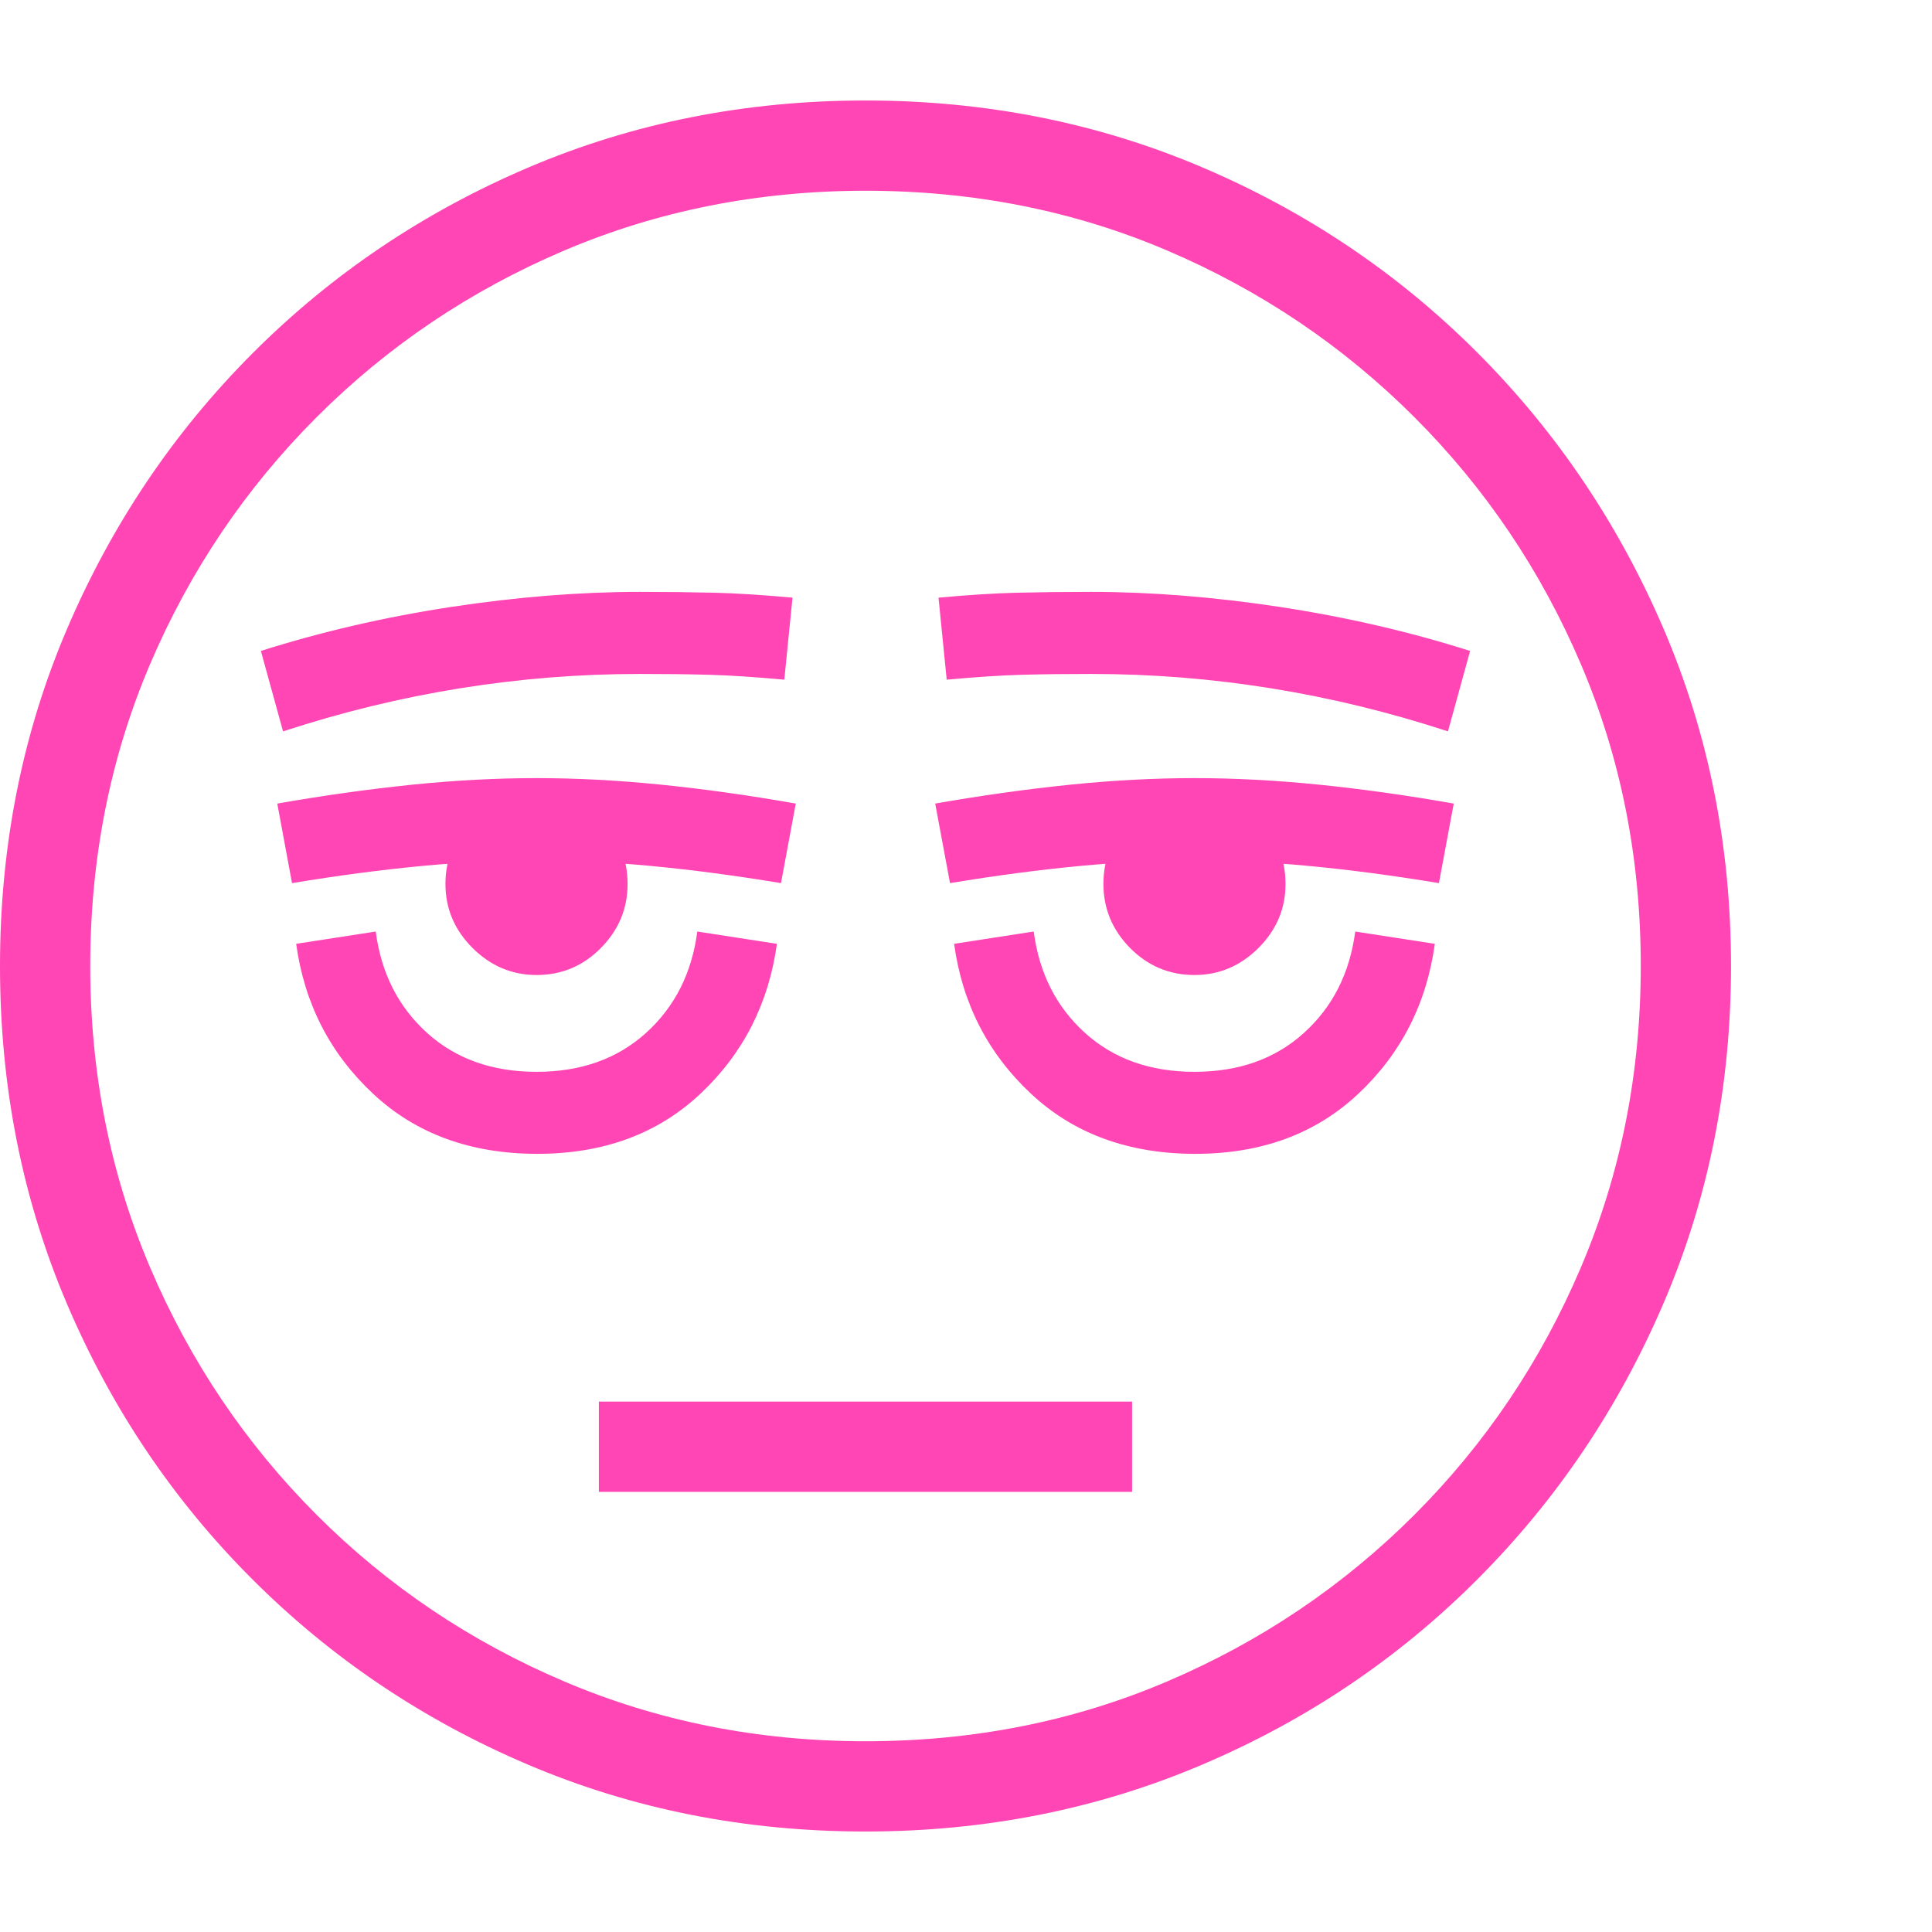 <svg version="1.1" xmlns="http://www.w3.org/2000/svg" style="fill:rgba(0,0,0,1.0)" width="256" height="256" viewBox="0 0 36.797 32.969"><path fill="rgb(255, 70, 180)" d="M16.484 32.969 C14.193 32.969 12.049 32.544 10.055 31.695 C8.06 30.846 6.31 29.669 4.805 28.164 C3.299 26.659 2.122 24.909 1.273 22.914 C0.424 20.919 0 18.776 0 16.484 C0 14.193 0.427 12.049 1.281 10.055 C2.135 8.06 3.315 6.31 4.82 4.805 C6.326 3.299 8.076 2.122 10.07 1.273 C12.065 0.424 14.203 -0 16.484 -0 C18.766 -0 20.904 0.424 22.898 1.273 C24.893 2.122 26.643 3.302 28.148 4.812 C29.654 6.323 30.833 8.076 31.688 10.07 C32.542 12.065 32.969 14.203 32.969 16.484 C32.969 18.766 32.542 20.904 31.688 22.898 C30.833 24.893 29.654 26.646 28.148 28.156 C26.643 29.667 24.893 30.846 22.898 31.695 C20.904 32.544 18.766 32.969 16.484 32.969 Z M11.406 26.5 L11.406 24.781 L21.562 24.781 L21.562 26.5 Z M16.484 31.25 C18.536 31.25 20.453 30.87 22.234 30.109 C24.016 29.349 25.583 28.292 26.938 26.938 C28.292 25.583 29.349 24.013 30.109 22.227 C30.87 20.44 31.25 18.526 31.25 16.484 C31.25 14.432 30.87 12.516 30.109 10.734 C29.349 8.953 28.292 7.385 26.938 6.031 C25.583 4.677 24.016 3.62 22.234 2.859 C20.453 2.099 18.536 1.719 16.484 1.719 C14.443 1.719 12.529 2.099 10.742 2.859 C8.956 3.62 7.385 4.677 6.031 6.031 C4.677 7.385 3.62 8.953 2.859 10.734 C2.099 12.516 1.719 14.432 1.719 16.484 C1.719 18.526 2.099 20.44 2.859 22.227 C3.62 24.013 4.677 25.583 6.031 26.938 C7.385 28.292 8.956 29.349 10.742 30.109 C12.529 30.87 14.443 31.25 16.484 31.25 Z M10.234 20.062 C8.964 20.062 7.919 19.68 7.102 18.914 C6.284 18.148 5.797 17.198 5.641 16.062 L7.156 15.828 C7.26 16.62 7.586 17.263 8.133 17.758 C8.68 18.253 9.375 18.5 10.219 18.5 C11.063 18.5 11.758 18.253 12.305 17.758 C12.852 17.263 13.177 16.62 13.281 15.828 L14.797 16.062 C14.641 17.198 14.156 18.148 13.344 18.914 C12.531 19.68 11.495 20.062 10.234 20.062 Z M10.219 16.656 C9.75 16.656 9.344 16.484 9 16.141 C8.656 15.797 8.484 15.391 8.484 14.922 C8.484 14.443 8.656 14.034 9 13.695 C9.344 13.357 9.75 13.188 10.219 13.188 C10.698 13.188 11.107 13.357 11.445 13.695 C11.784 14.034 11.953 14.443 11.953 14.922 C11.953 15.391 11.784 15.797 11.445 16.141 C11.107 16.484 10.698 16.656 10.219 16.656 Z M5.281 13.391 C6.177 13.234 7.034 13.115 7.852 13.031 C8.669 12.948 9.458 12.906 10.219 12.906 C10.979 12.906 11.771 12.948 12.594 13.031 C13.417 13.115 14.271 13.234 15.156 13.391 L14.875 14.906 C13.115 14.615 11.563 14.469 10.219 14.469 C8.875 14.469 7.323 14.615 5.562 14.906 Z M4.969 10.484 C6.115 10.12 7.318 9.841 8.578 9.648 C9.839 9.456 11.042 9.359 12.188 9.359 C12.708 9.359 13.18 9.365 13.602 9.375 C14.023 9.385 14.521 9.417 15.094 9.469 L14.938 11.031 C14.365 10.979 13.888 10.948 13.508 10.938 C13.128 10.927 12.688 10.922 12.188 10.922 C9.885 10.922 7.62 11.286 5.391 12.016 Z M22.766 20.062 C21.495 20.062 20.451 19.68 19.633 18.914 C18.815 18.148 18.328 17.198 18.172 16.062 L19.688 15.828 C19.792 16.62 20.117 17.263 20.664 17.758 C21.211 18.253 21.906 18.5 22.75 18.5 C23.594 18.5 24.289 18.253 24.836 17.758 C25.383 17.263 25.708 16.62 25.812 15.828 L27.328 16.062 C27.172 17.198 26.688 18.148 25.875 18.914 C25.062 19.68 24.026 20.062 22.766 20.062 Z M22.75 16.656 C22.271 16.656 21.862 16.484 21.523 16.141 C21.185 15.797 21.016 15.391 21.016 14.922 C21.016 14.443 21.185 14.034 21.523 13.695 C21.862 13.357 22.271 13.188 22.75 13.188 C23.219 13.188 23.625 13.357 23.969 13.695 C24.313 14.034 24.484 14.443 24.484 14.922 C24.484 15.391 24.313 15.797 23.969 16.141 C23.625 16.484 23.219 16.656 22.75 16.656 Z M17.812 13.391 C18.708 13.234 19.565 13.115 20.383 13.031 C21.201 12.948 21.99 12.906 22.75 12.906 C23.51 12.906 24.302 12.948 25.125 13.031 C25.948 13.115 26.802 13.234 27.688 13.391 L27.406 14.906 C25.646 14.615 24.094 14.469 22.75 14.469 C21.406 14.469 19.854 14.615 18.094 14.906 Z M27.578 12.016 C25.349 11.286 23.083 10.922 20.781 10.922 C20.281 10.922 19.841 10.927 19.461 10.938 C19.081 10.948 18.604 10.979 18.031 11.031 L17.875 9.469 C18.448 9.417 18.945 9.385 19.367 9.375 C19.789 9.365 20.26 9.359 20.781 9.359 C21.927 9.359 23.13 9.456 24.391 9.648 C25.651 9.841 26.854 10.12 28 10.484 Z M36.797 27.422" /></svg>